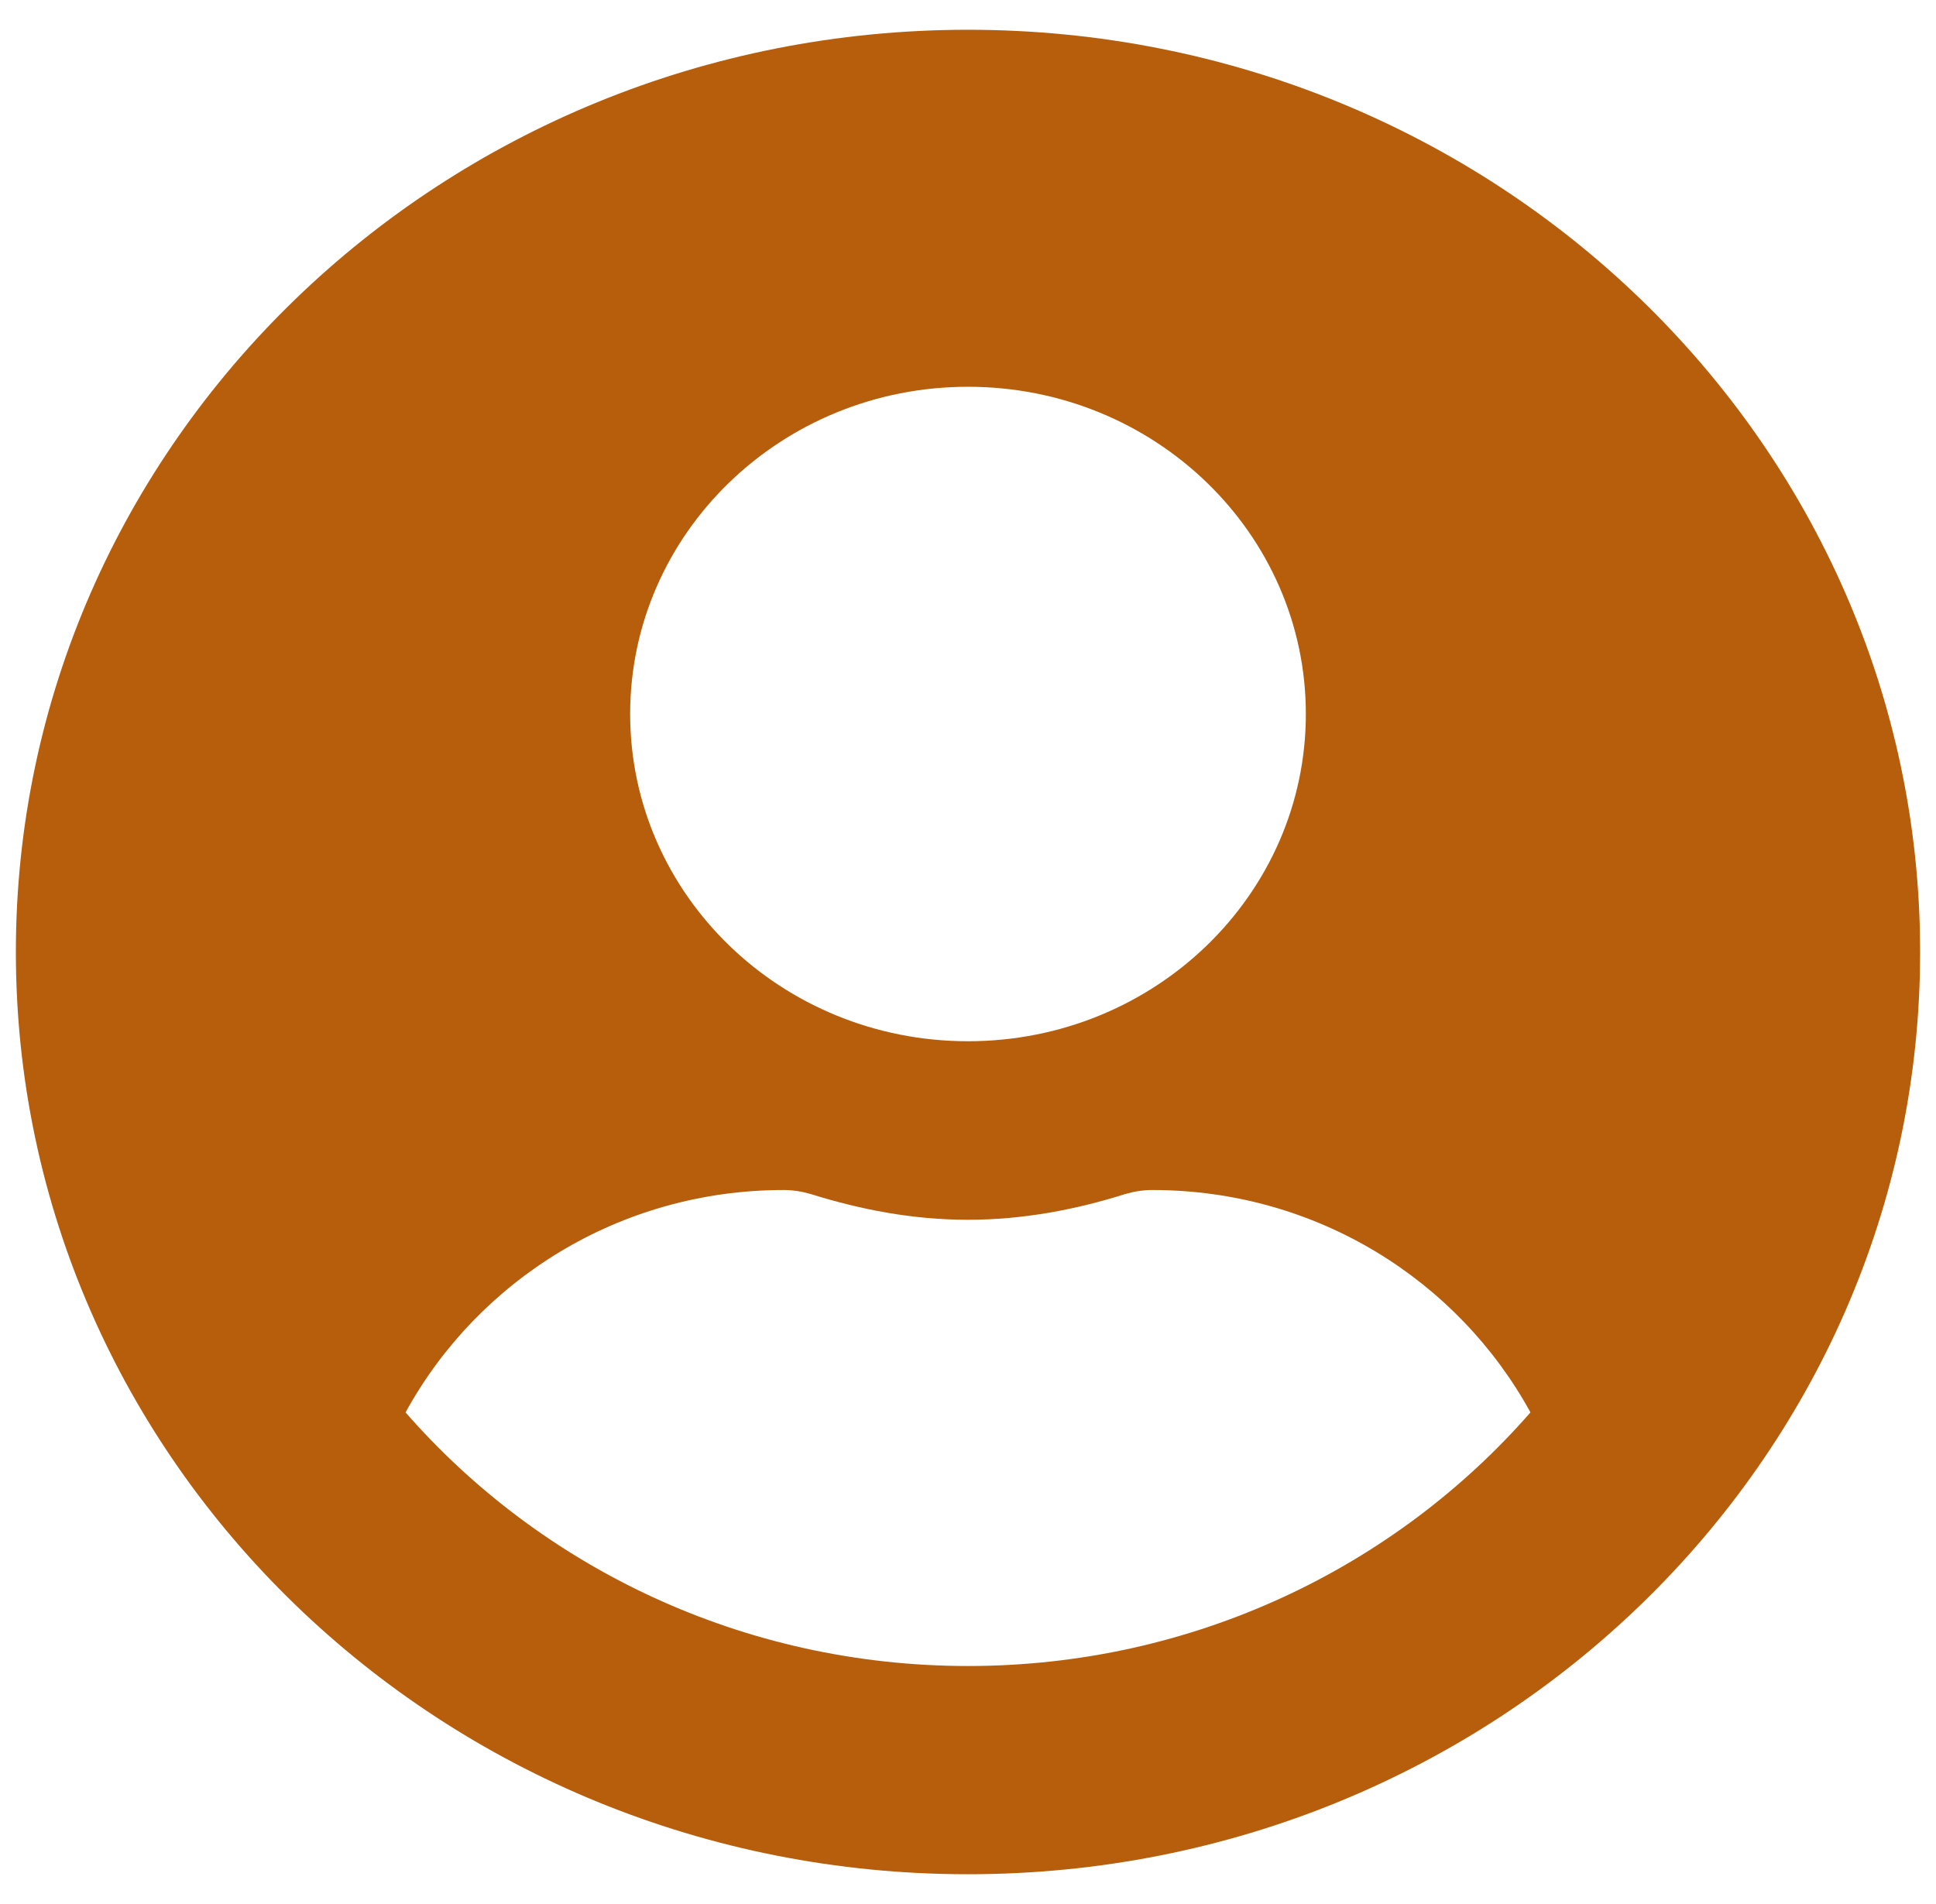 <svg width="61" height="60" viewBox="0 0 61 60" fill="none" xmlns="http://www.w3.org/2000/svg">
<g clip-path="url(#clip0_113_490)">
<path d="M30.5 0.938C13.927 0.938 0.5 13.945 0.5 30C0.5 46.055 13.927 59.062 30.5 59.062C47.073 59.062 60.5 46.055 60.5 30C60.5 13.945 47.073 0.938 30.5 0.938ZM30.5 12.188C36.379 12.188 41.145 16.805 41.145 22.5C41.145 28.195 36.379 32.812 30.5 32.812C24.621 32.812 19.855 28.195 19.855 22.5C19.855 16.805 24.621 12.188 30.5 12.188ZM30.5 52.5C23.399 52.5 17.036 49.383 12.778 44.508C15.052 40.359 19.504 37.5 24.694 37.5C24.984 37.5 25.274 37.547 25.552 37.629C27.125 38.121 28.77 38.438 30.5 38.438C32.23 38.438 33.887 38.121 35.448 37.629C35.726 37.547 36.016 37.5 36.306 37.5C41.496 37.5 45.948 40.359 48.222 44.508C43.964 49.383 37.601 52.5 30.5 52.5Z" fill="#B65E0C"/>
</g>
<defs>
<clipPath id="clip0_113_490">
<rect width="60" height="60" fill="white" transform="translate(0.5)"/>
</clipPath>
</defs>
</svg>
